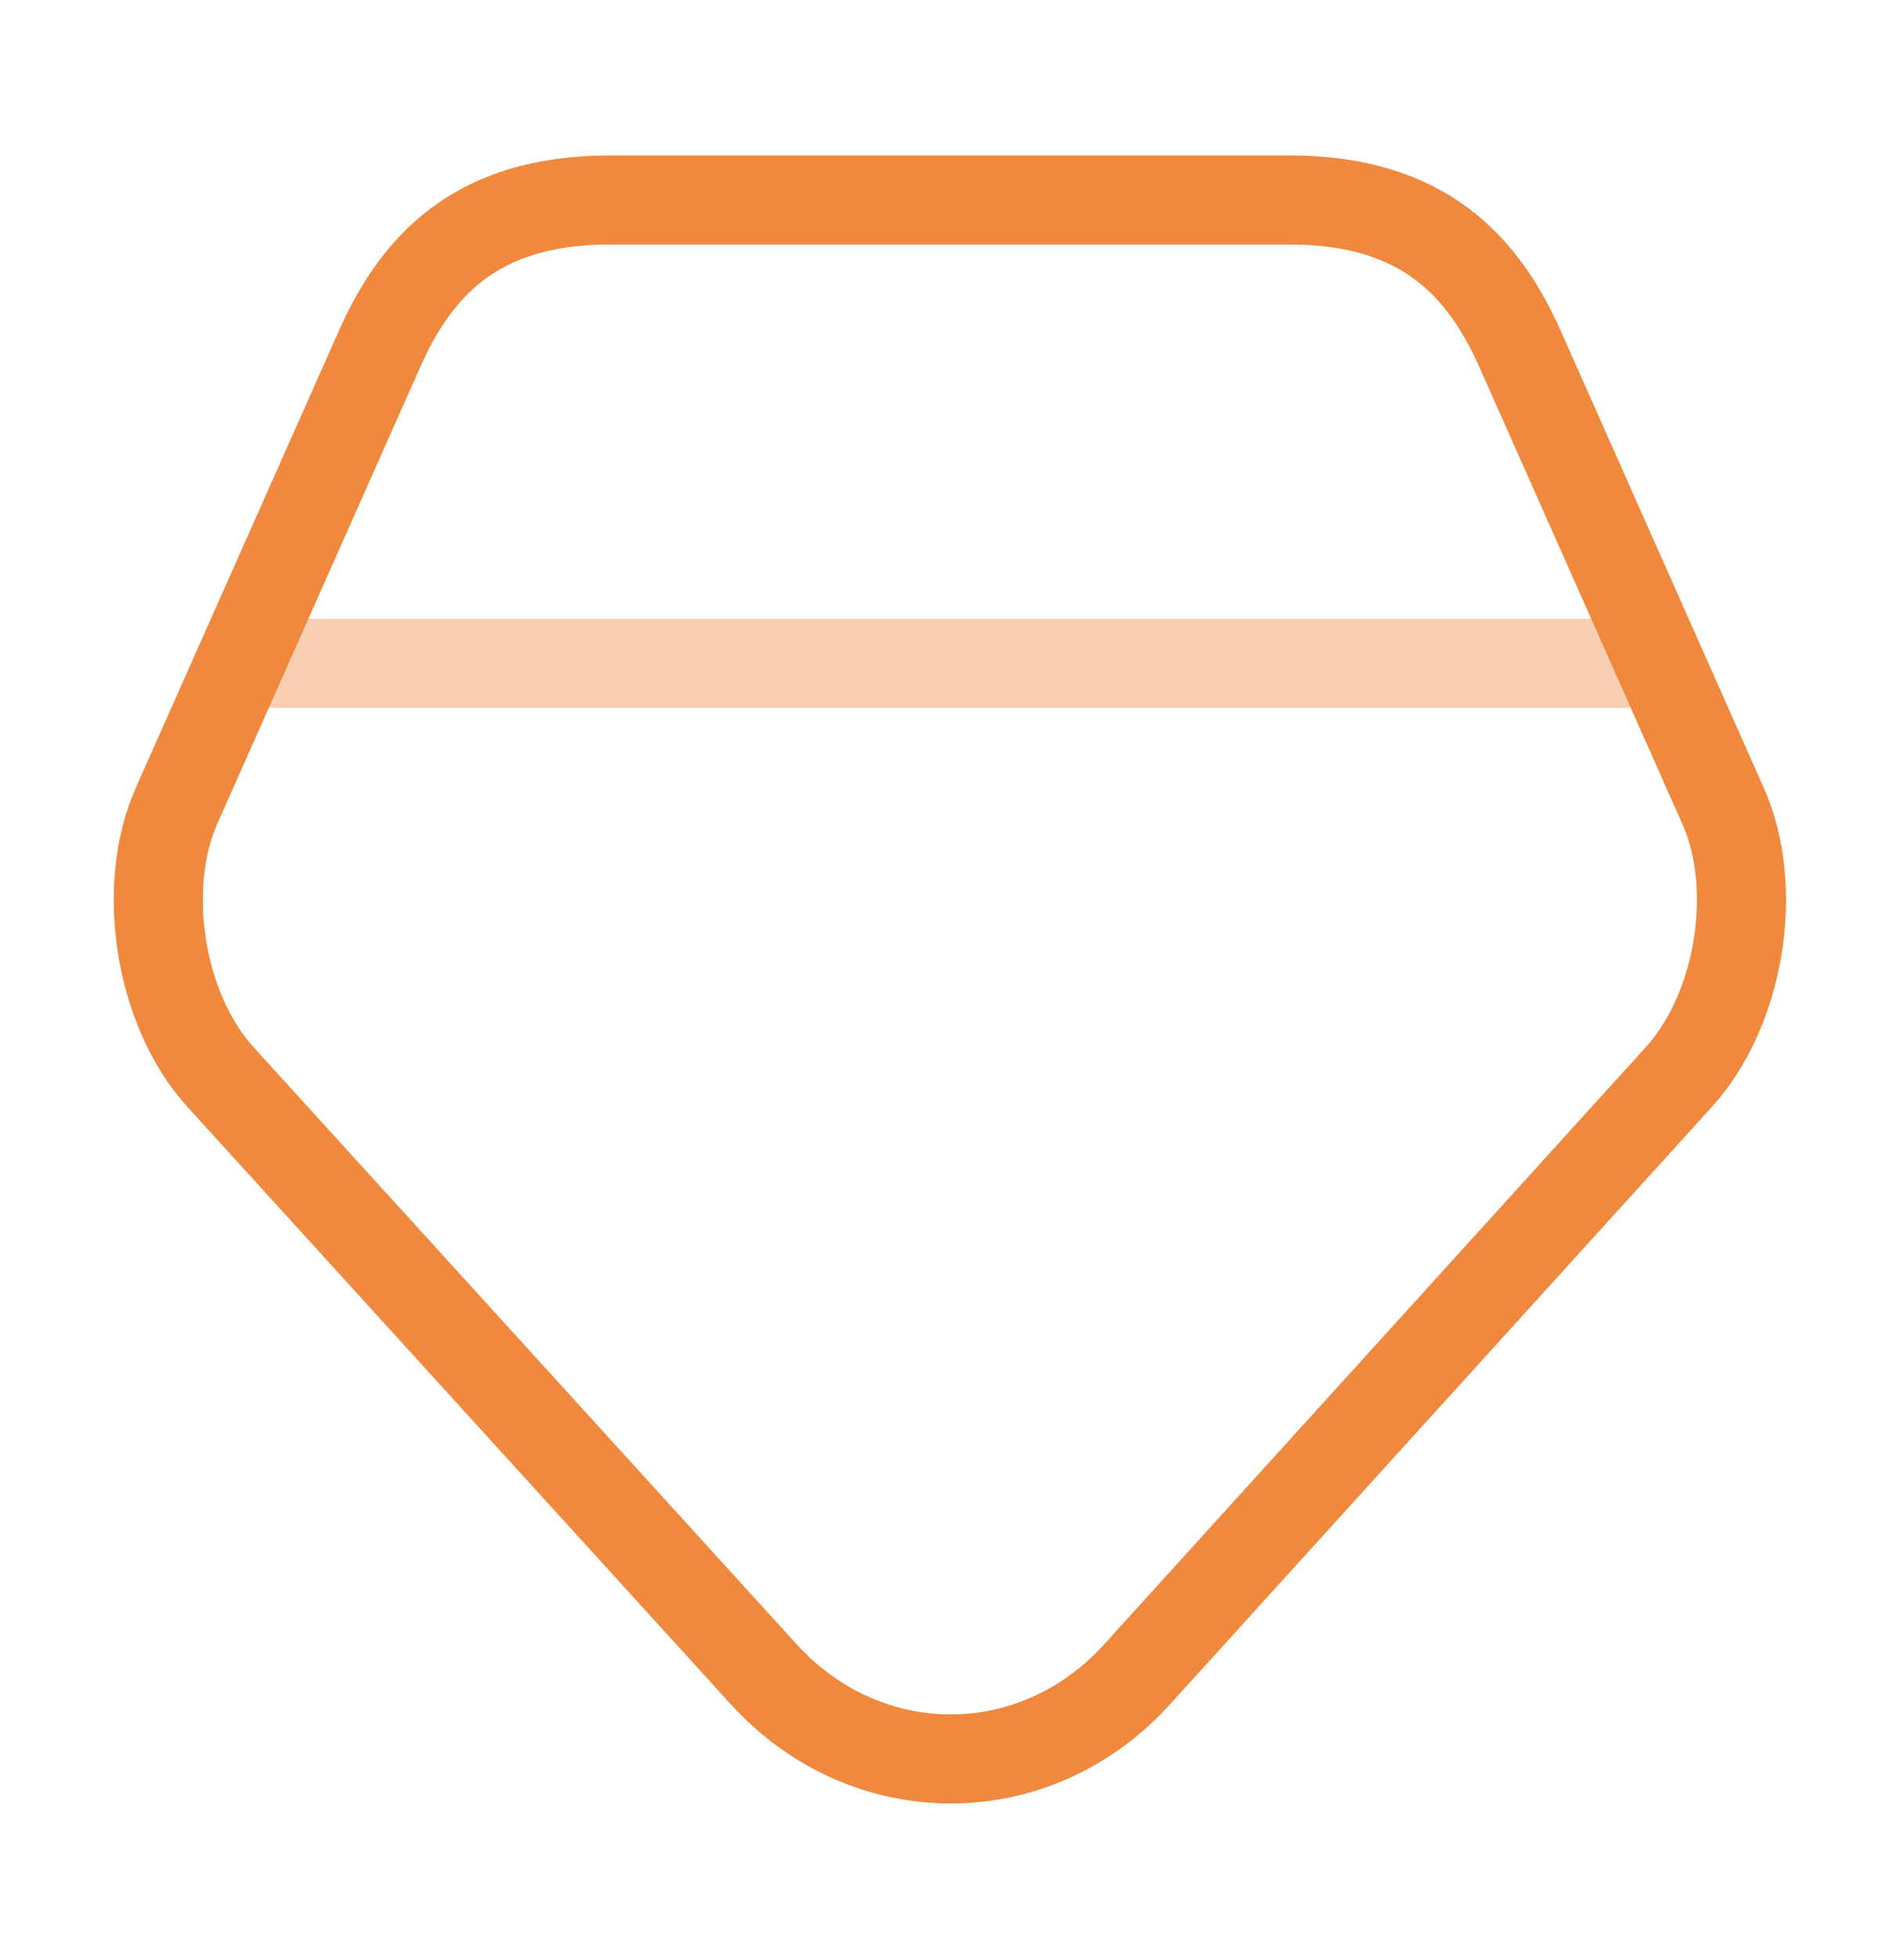 <svg width="32" height="33" viewBox="0 0 32 33" fill="none" xmlns="http://www.w3.org/2000/svg">
<path d="M21.72 3.367H10.267C8 3.367 7 4.5 6.387 5.887L2.973 13.567C2.36 14.953 2.693 17.02 3.72 18.14L12.867 28.193C14.6 30.087 17.427 30.087 19.147 28.193L28.28 18.127C29.307 16.993 29.64 14.94 29.013 13.553L25.6 5.873C24.987 4.5 23.987 3.367 21.72 3.367Z" stroke="#F0883E" stroke-width="1.5" stroke-linecap="round" stroke-linejoin="round"/>
<path opacity="0.4" d="M4.667 11.167H27.333" stroke="#F0883E" stroke-width="1.5" stroke-linecap="round" stroke-linejoin="round"/>
</svg>
